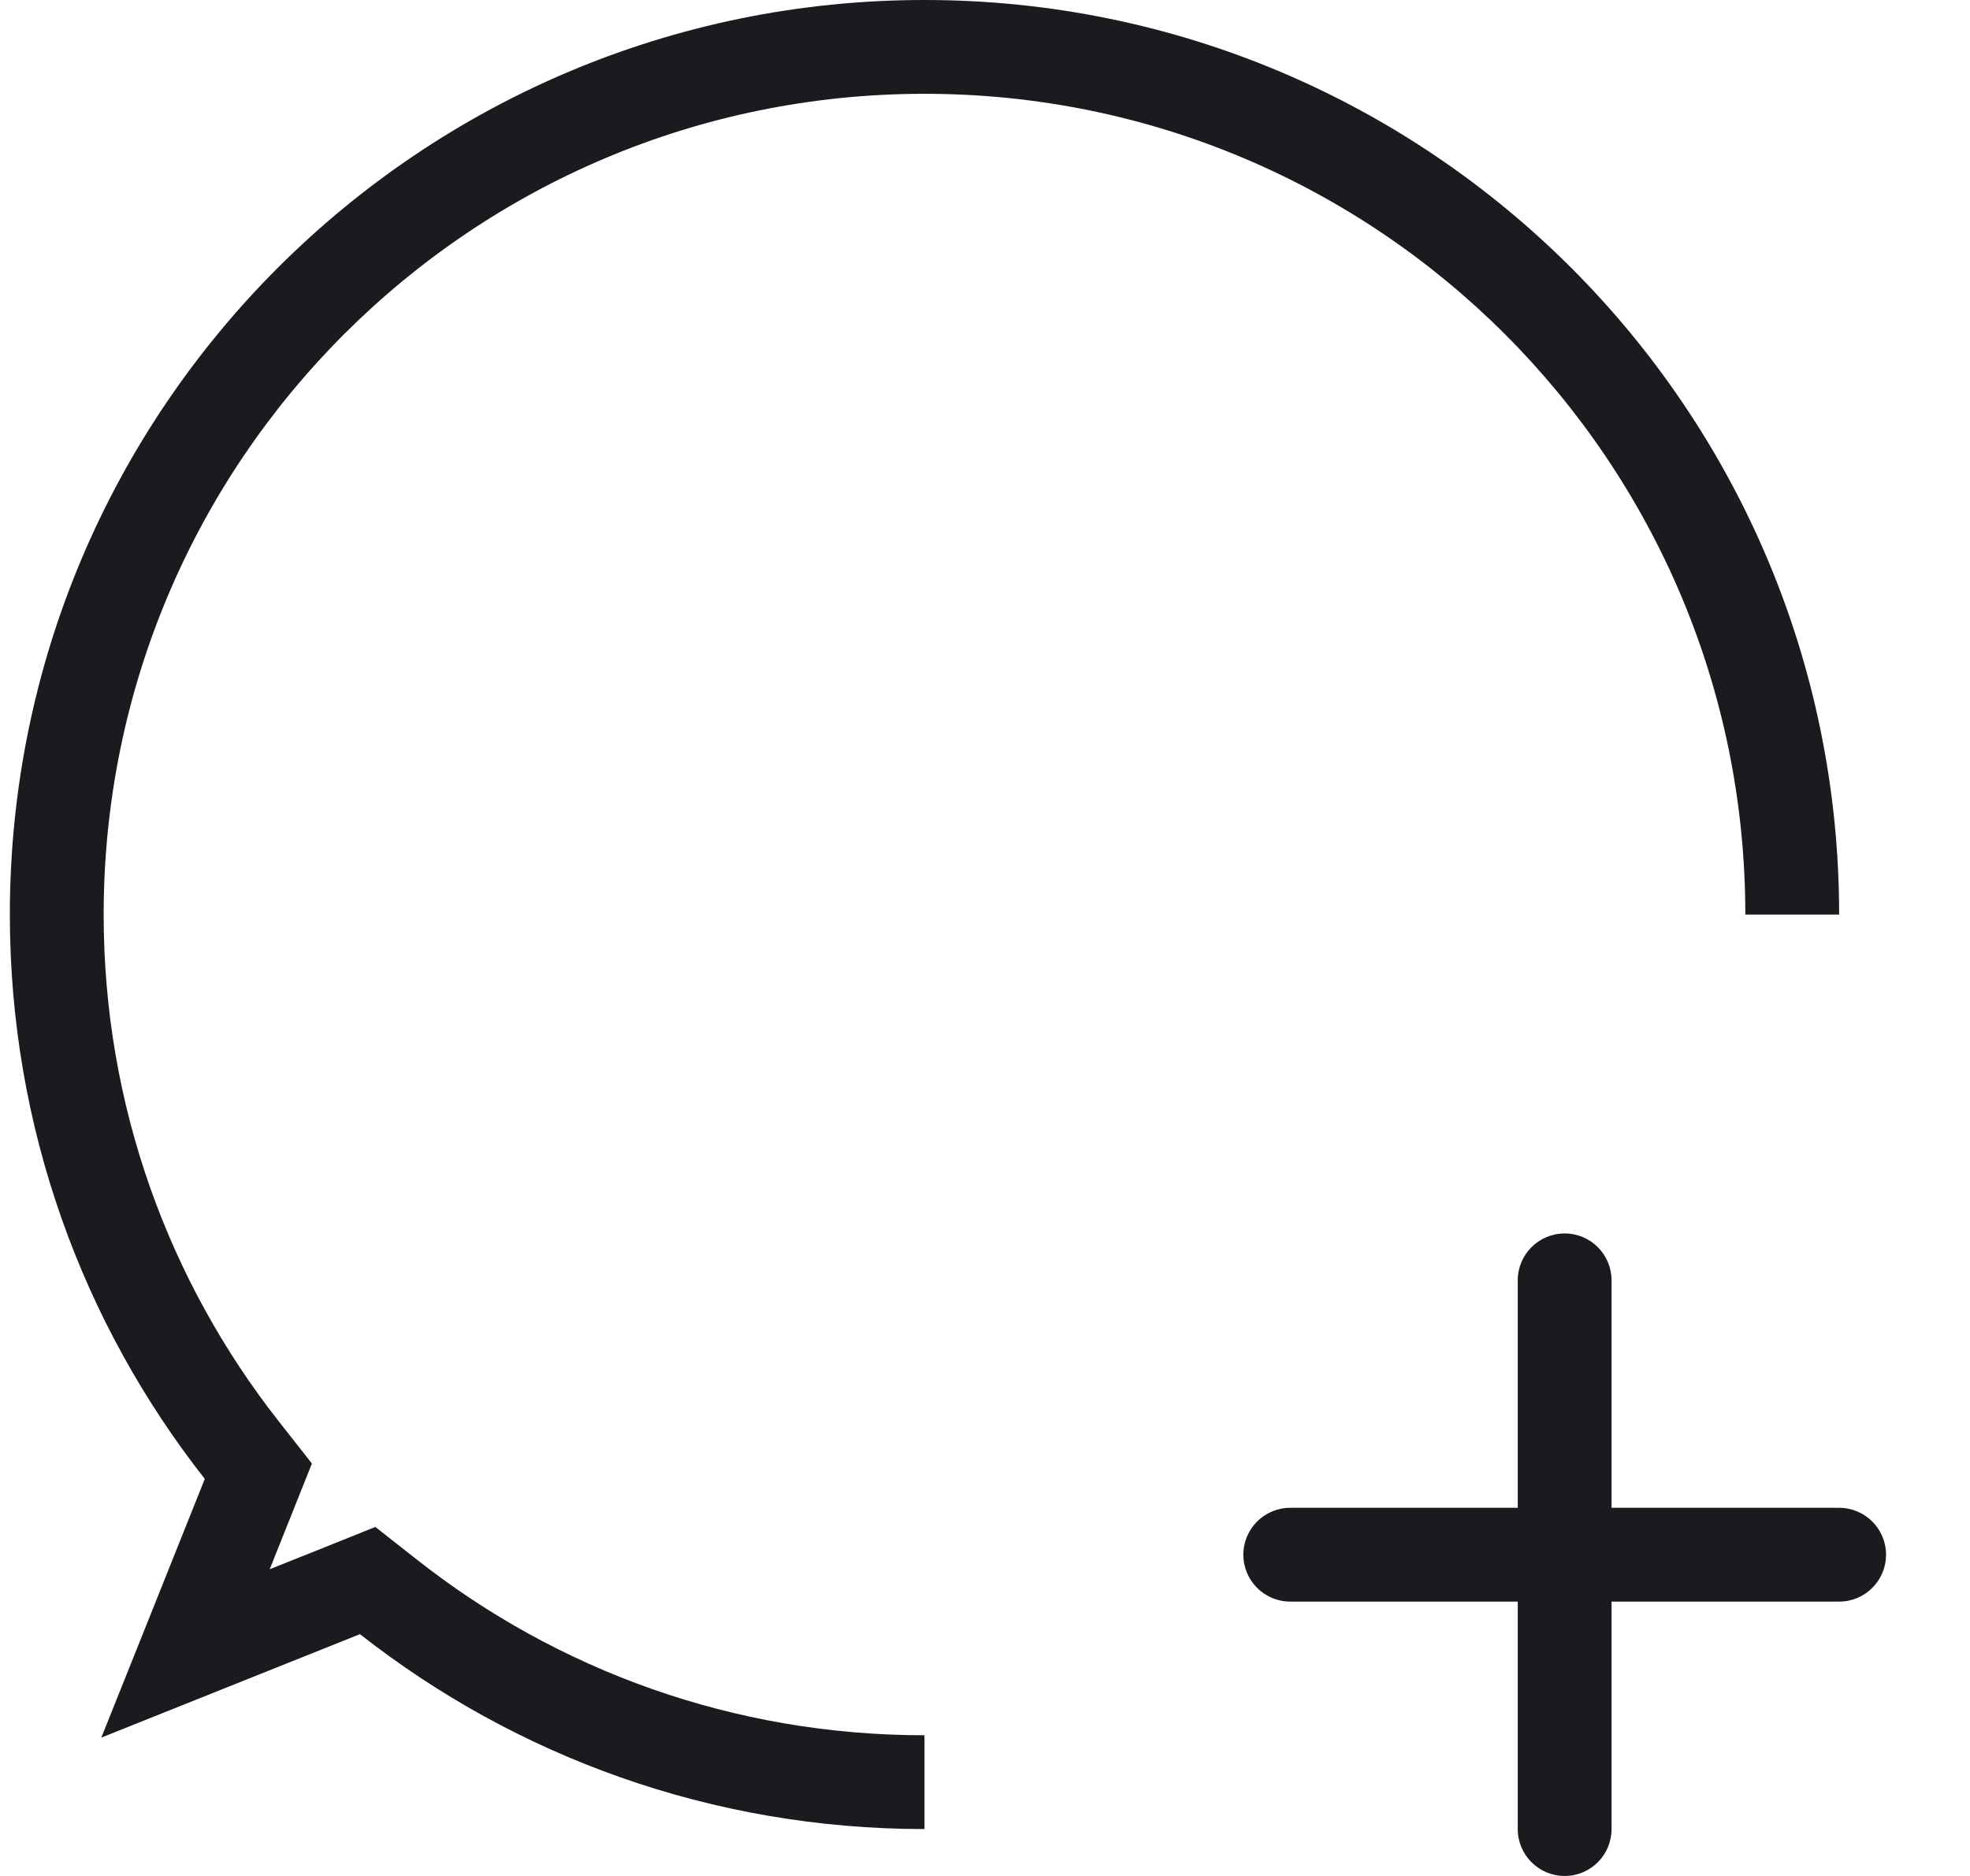 <svg width="21" height="20" viewBox="0 0 21 20" fill="none" xmlns="http://www.w3.org/2000/svg">
<path fill-rule="evenodd" clip-rule="evenodd" d="M2.969 15.15L3.325 15.603L3.111 16.139L2.875 16.73L3.466 16.494L4.001 16.279L4.455 16.636C5.942 17.804 7.816 18.5 9.855 18.5V19.5C7.584 19.5 5.495 18.724 3.837 17.422L2.362 18.012L1.08 18.525L1.593 17.243L2.183 15.767C0.881 14.11 0.105 12.021 0.105 9.75C0.105 4.365 4.47 -0 9.855 -0C15.24 -0 19.605 4.365 19.605 9.75C19.605 9.774 19.605 9.797 19.605 9.821V9.75L18.605 9.75C18.605 4.917 14.688 1 9.855 1C5.023 1 1.105 4.917 1.105 9.75C1.105 11.789 1.801 13.662 2.969 15.15Z" fill="#1A1B1F"/>
<path fill-rule="evenodd" clip-rule="evenodd" d="M17.179 13.65C17.179 13.374 16.956 13.15 16.679 13.15C16.403 13.15 16.179 13.374 16.179 13.65V16.075H13.754C13.478 16.075 13.254 16.299 13.254 16.575C13.254 16.851 13.478 17.075 13.754 17.075H16.179V19.5C16.179 19.776 16.403 20 16.679 20C16.956 20 17.179 19.776 17.179 19.5V17.075H19.605C19.881 17.075 20.105 16.851 20.105 16.575C20.105 16.299 19.881 16.075 19.605 16.075H17.179V13.65Z" fill="#1A1B1F"/>
</svg>
